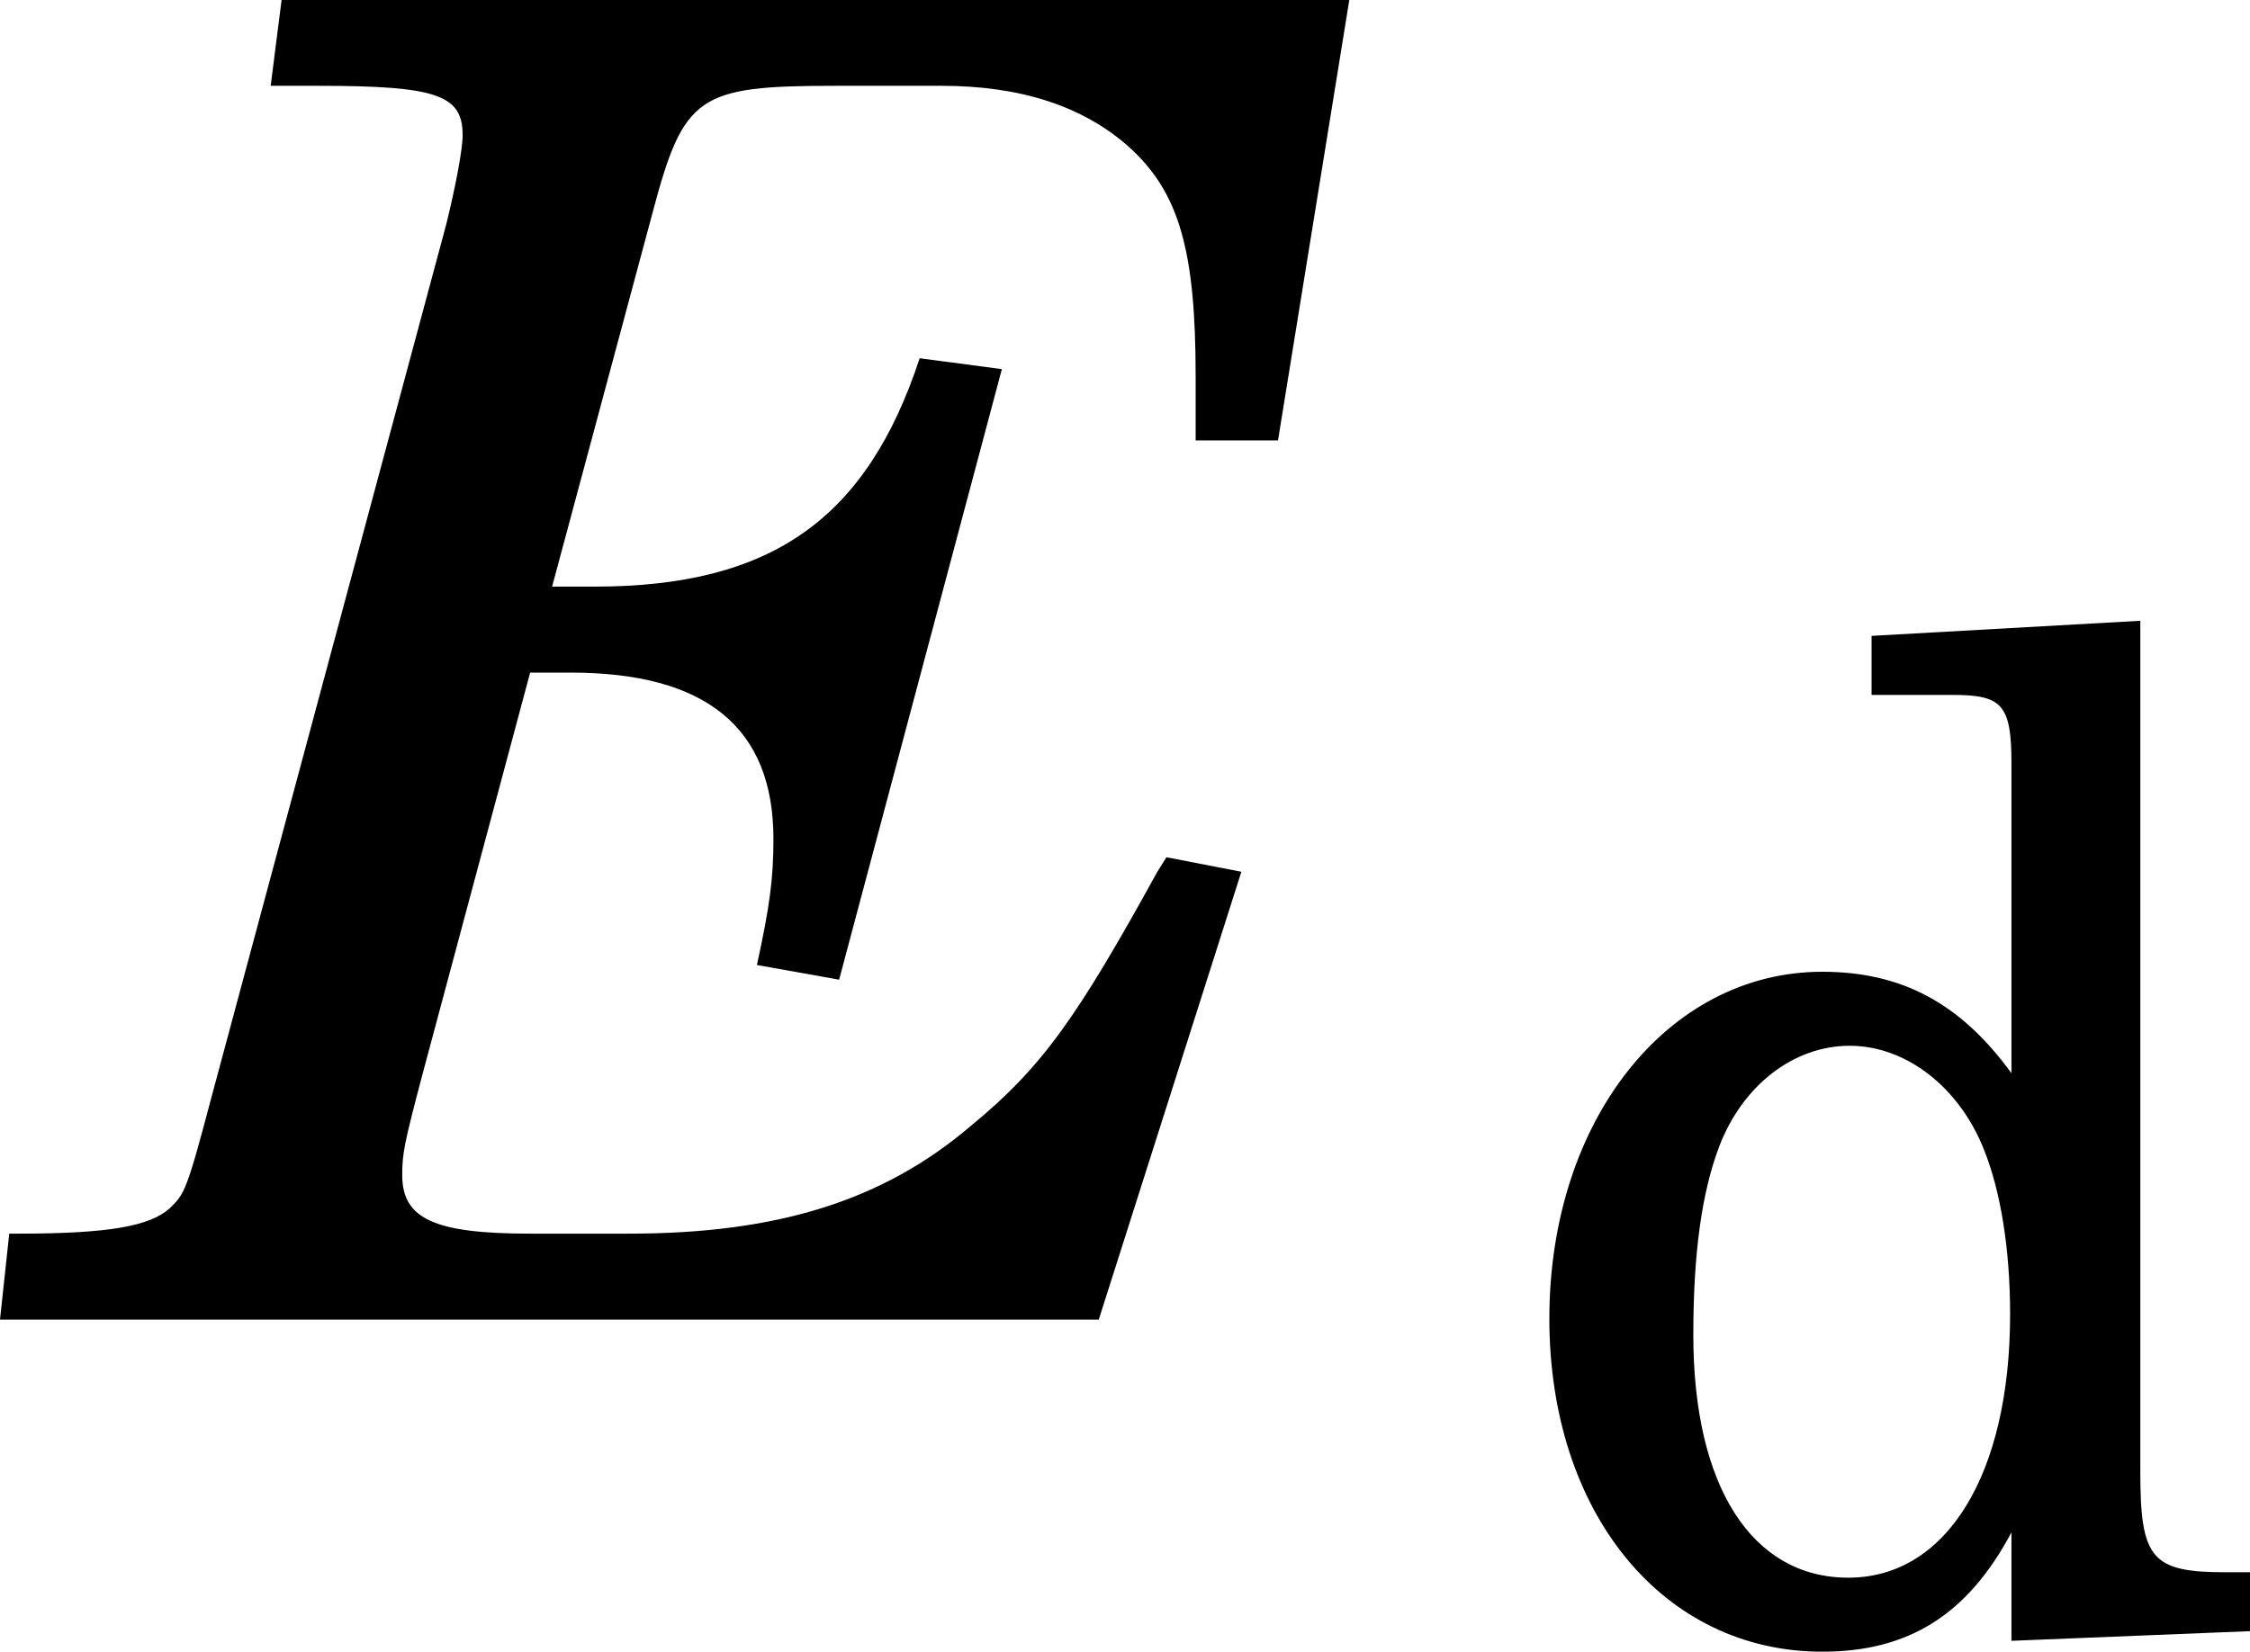 <?xml version='1.0' encoding='UTF-8'?>
<!-- This file was generated by dvisvgm 2.1.3 -->
<svg height='10.009pt' version='1.1' viewBox='56.242 57.756 13.632 10.009' width='13.632pt' xmlns='http://www.w3.org/2000/svg' xmlns:xlink='http://www.w3.org/1999/xlink'>
<defs>
<path d='M7.765 -7.997H1.296L1.23 -7.477H1.518C2.238 -7.477 2.393 -7.421 2.393 -7.178C2.393 -7.089 2.348 -6.857 2.293 -6.635L0.875 -1.362C0.72 -0.775 0.709 -0.764 0.62 -0.676C0.498 -0.565 0.244 -0.521 -0.299 -0.521H-0.354L-0.41 0H6.247L7.111 -2.714L6.657 -2.802L6.602 -2.714C6.114 -1.828 5.904 -1.529 5.472 -1.174C4.94 -0.72 4.298 -0.521 3.401 -0.521H2.802C2.226 -0.521 2.027 -0.609 2.027 -0.875C2.027 -1.008 2.038 -1.063 2.149 -1.484L2.802 -3.921H3.046C3.866 -3.921 4.276 -3.589 4.276 -2.913C4.276 -2.67 4.253 -2.503 4.176 -2.149L4.674 -2.06L5.66 -5.76L5.162 -5.826C4.841 -4.852 4.265 -4.442 3.19 -4.442H2.935L3.545 -6.713C3.733 -7.421 3.821 -7.477 4.652 -7.477H5.295C5.771 -7.477 6.148 -7.355 6.425 -7.111C6.735 -6.834 6.834 -6.48 6.834 -5.716V-5.328H7.333L7.765 -7.997Z' id='g4-69'/>
<path d='M4.209 0.078L6.137 0V-0.476H5.937C5.339 -0.476 5.25 -0.587 5.25 -1.285V-8.164L3.079 -8.042V-7.565H3.733C4.132 -7.565 4.209 -7.488 4.209 -7.012V-4.508C3.799 -5.073 3.323 -5.328 2.681 -5.328C1.429 -5.328 0.476 -4.121 0.476 -2.526C0.476 -0.953 1.396 0.166 2.681 0.166C3.378 0.166 3.855 -0.133 4.209 -0.798V0.078ZM2.902 -4.73C3.356 -4.73 3.788 -4.397 3.988 -3.888C4.121 -3.556 4.198 -3.09 4.198 -2.559C4.198 -1.274 3.689 -0.432 2.891 -0.432C2.116 -0.432 1.639 -1.163 1.639 -2.393C1.639 -3.046 1.706 -3.545 1.85 -3.921C2.038 -4.409 2.448 -4.73 2.902 -4.73Z' id='g3-100'/>
<use id='g6-100' transform='scale(0.75)' xlink:href='#g3-100'/>
</defs>
<g id='page1'>
<use x='56.652' xlink:href='#g4-69' y='65.753'/>
<use x='65.272' xlink:href='#g6-100' y='67.641'/>
</g>
</svg>
